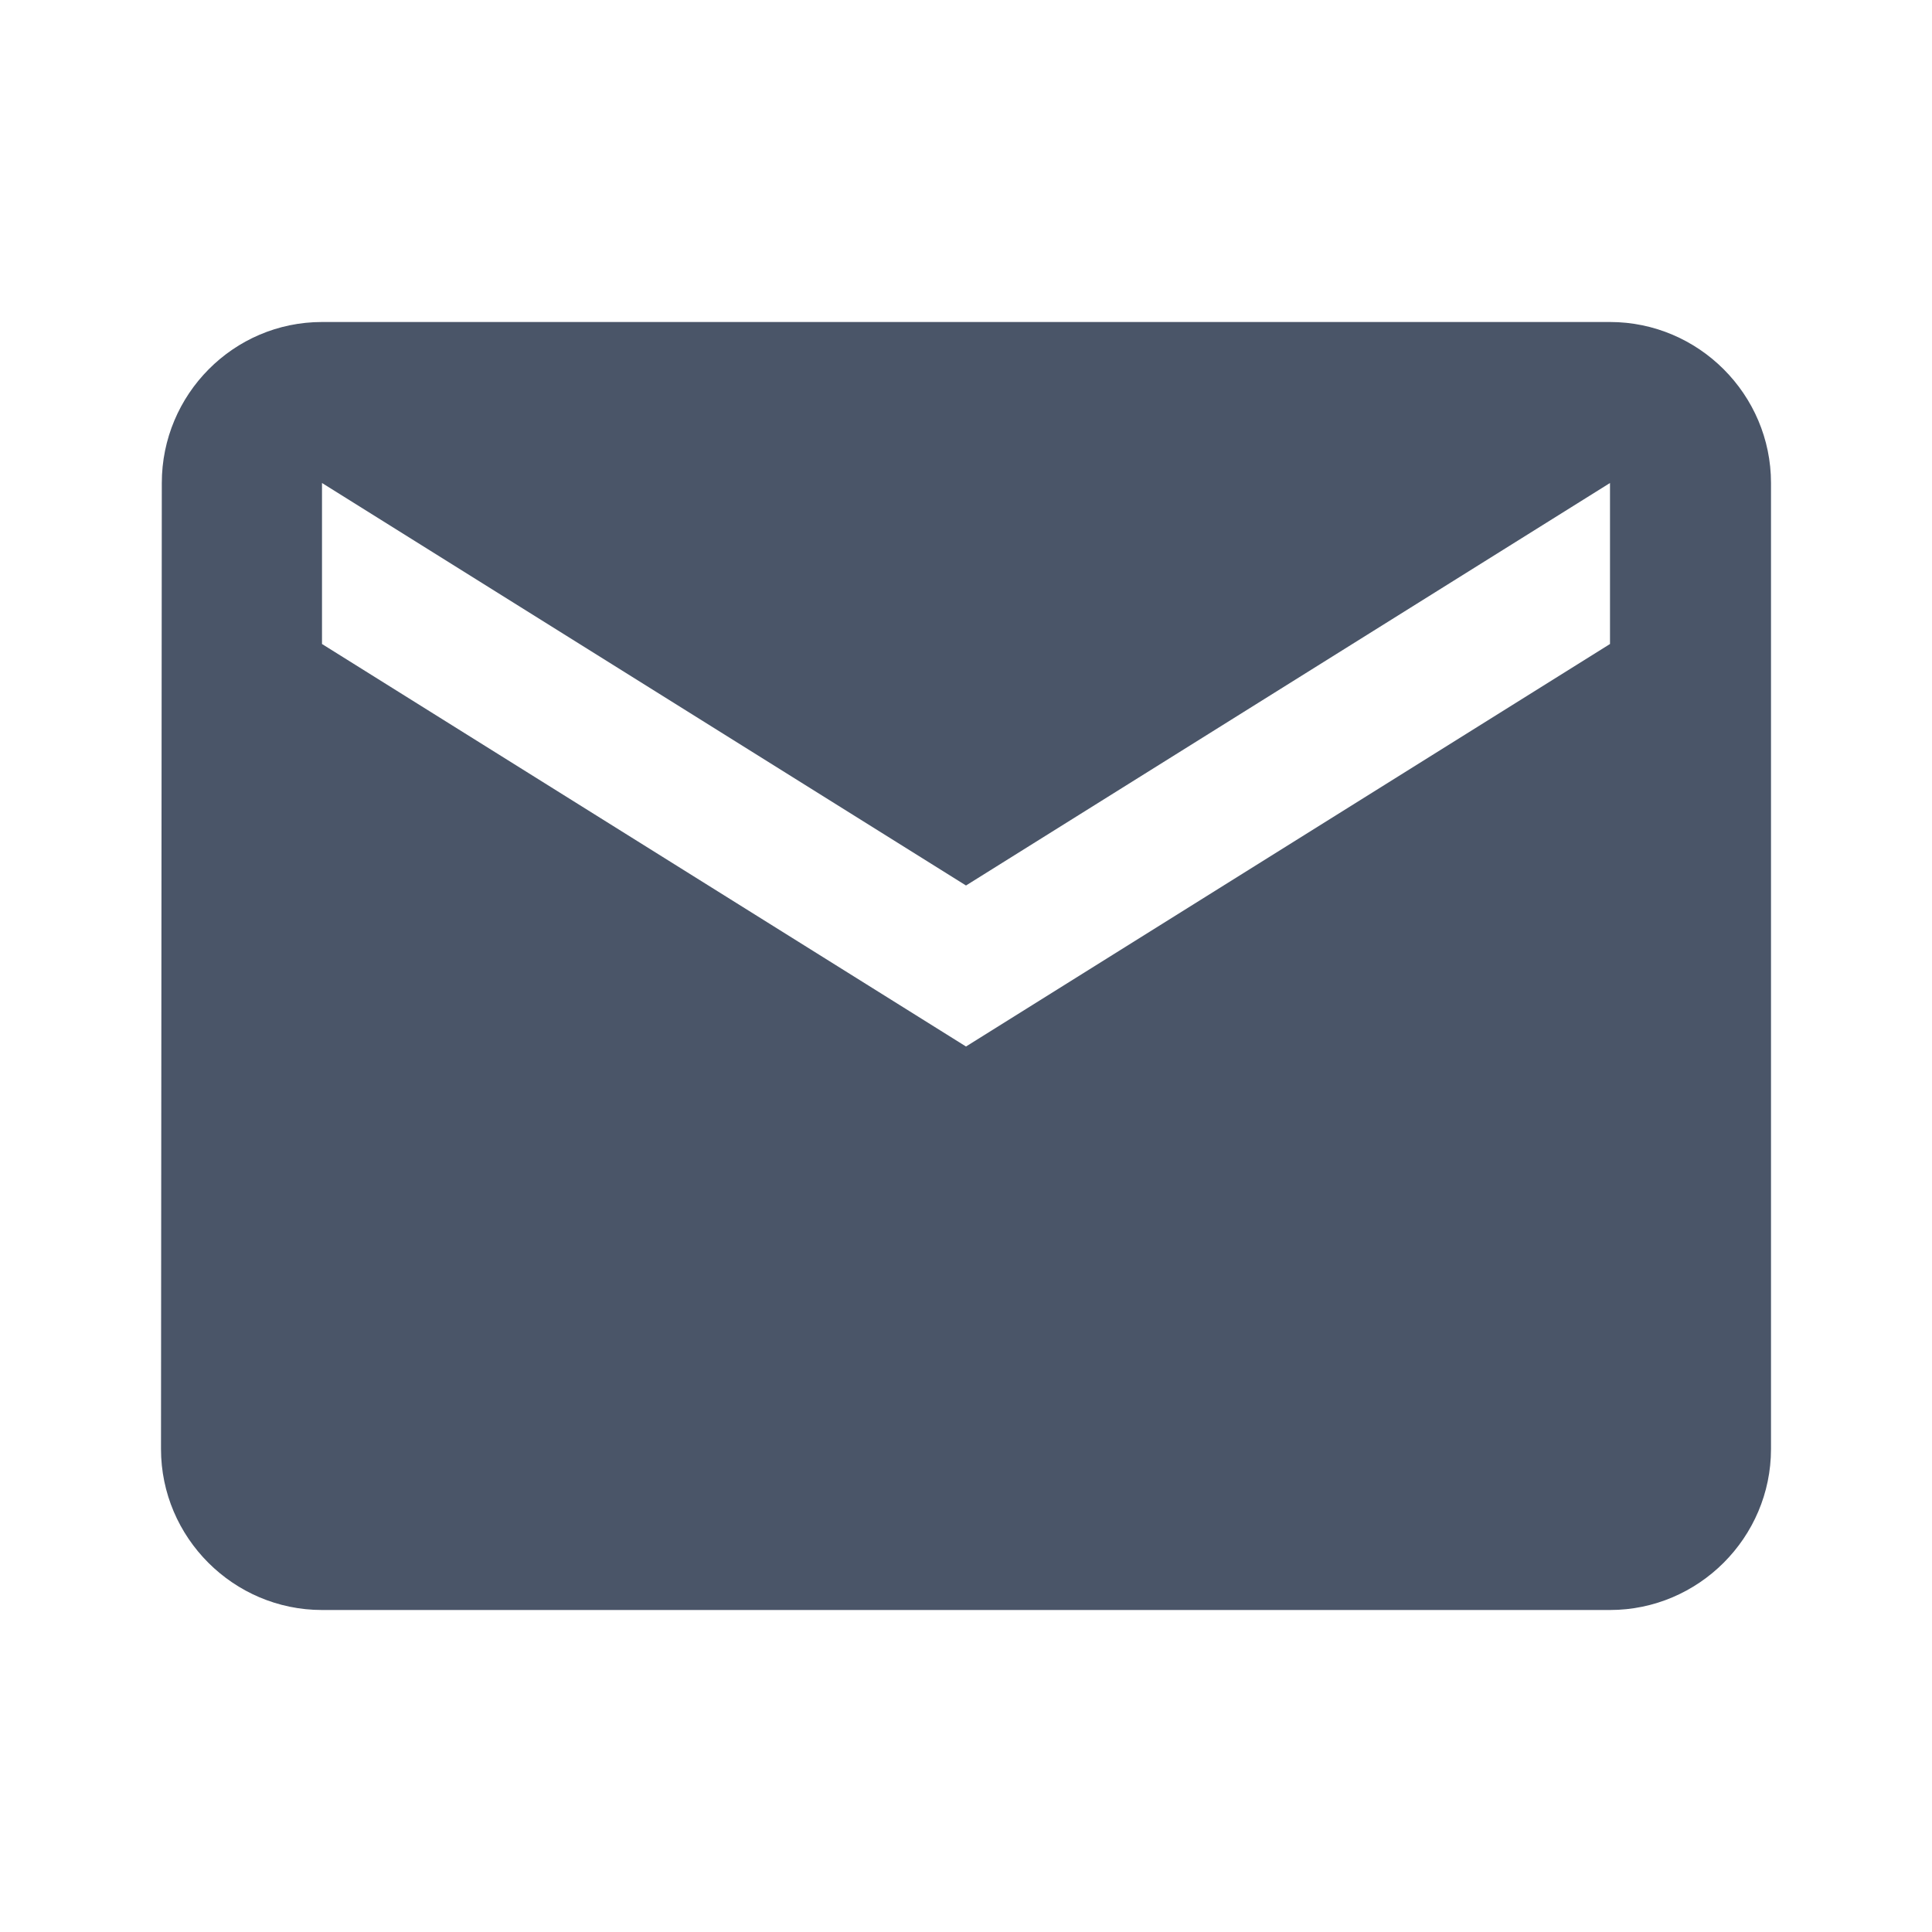 <svg viewBox="0 0 24 24" width="24" height="24" xmlns="http://www.w3.org/2000/svg">
  <a href="mailto:karlacn@outlook.com" target="_blank">
<path d="M20 4H4c-1.1 0-1.99.9-1.99 2L2 18c0 1.1.9 2 2 2h16c1.1 0 2-.9 2-2V6c0-1.1-.9-2-2-2zm0 4l-8 5-8-5V6l8 5 8-5v2z" fill="#4a5568"/>
  </a>
</svg>

